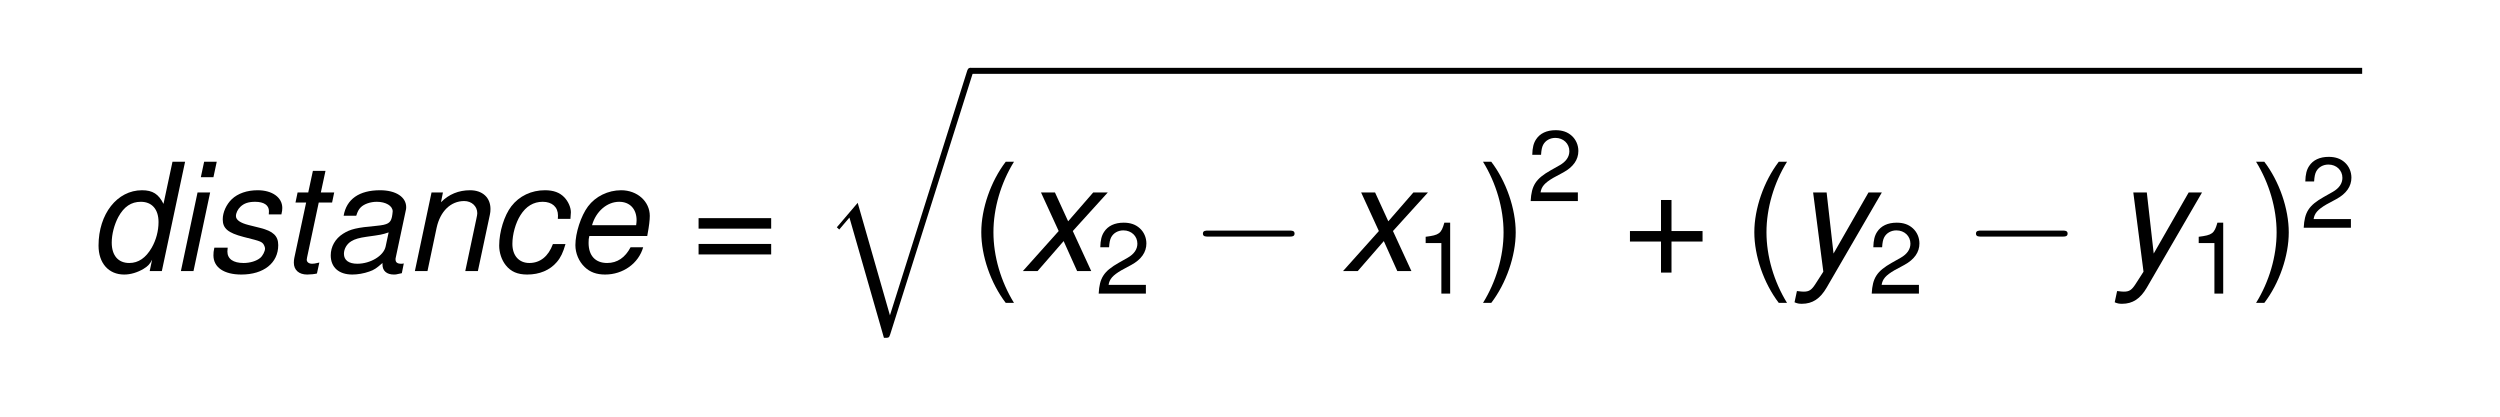 <?xml version="1.0" encoding="UTF-8" standalone="no"?>
<!-- This file was generated by dvisvgm 0.8.4 (i386-redhat-linux-gnu) -->

<!-- Mon Jul 19 10:09:57 2010 -->

<svg
   xmlns:dc="http://purl.org/dc/elements/1.1/"
   xmlns:cc="http://creativecommons.org/ns#"
   xmlns:rdf="http://www.w3.org/1999/02/22-rdf-syntax-ns#"
   xmlns:svg="http://www.w3.org/2000/svg"
   xmlns="http://www.w3.org/2000/svg"
   xmlns:xlink="http://www.w3.org/1999/xlink"
   xmlns:sodipodi="http://sodipodi.sourceforge.net/DTD/sodipodi-0.dtd"
   xmlns:inkscape="http://www.inkscape.org/namespaces/inkscape"
   version="1.1"
   id="svg2947"
   inkscape:version="0.47 r22583"
   width="300"
   height="50"
   sodipodi:docname="distance_formula.svg">
  <sodipodi:namedview
     pagecolor="#ffffff"
     bordercolor="#666666"
     borderopacity="1"
     objecttolerance="10"
     gridtolerance="10"
     guidetolerance="10"
     inkscape:pageopacity="0"
     inkscape:pageshadow="2"
     inkscape:window-width="1264"
     inkscape:window-height="1012"
     id="namedview3030"
     showgrid="false"
     inkscape:zoom="2.5371828"
     inkscape:cx="184.84895"
     inkscape:cy="-44.864914"
     inkscape:window-x="742"
     inkscape:window-y="24"
     inkscape:window-maximized="0"
     inkscape:current-layer="svg2947" />
  <defs
     id="defs2949">
    <inkscape:perspective
       sodipodi:type="inkscape:persp3d"
       inkscape:vp_x="0 : 0.5 : 1"
       inkscape:vp_y="0 : 1000 : 0"
       inkscape:vp_z="1 : 0.5 : 1"
       inkscape:persp3d-origin="0.5 : 0.33333333 : 1"
       id="perspective3034" />
    <path
       d="m 6.624,-0.612 c -0.108,0.024 -0.156,0.024 -0.204,0.024 -0.312,0 -0.456,-0.108 -0.456,-0.348 0,-0.048 0,-0.084 0.012,-0.12 l 0.768,-3.612 c 0.072,-0.324 0.072,-0.324 0.072,-0.444 0,-0.816 -0.828,-1.356 -2.088,-1.356 -1.668,0 -2.688,0.708 -2.916,2.04 H 2.82 c 0.108,-0.336 0.192,-0.504 0.36,-0.672 0.264,-0.264 0.768,-0.444 1.284,-0.444 0.72,0 1.272,0.324 1.272,0.768 0,0.048 -0.012,0.132 -0.024,0.228 L 5.676,-4.332 C 5.568,-3.84 5.34,-3.708 4.464,-3.624 2.856,-3.48 2.352,-3.36 1.764,-2.988 1.14,-2.592 0.78,-1.956 0.78,-1.26 c 0,0.96 0.648,1.536 1.728,1.536 0.42,0 0.924,-0.084 1.356,-0.24 0.384,-0.132 0.564,-0.252 1.056,-0.684 v 0.084 0.048 c 0,0.492 0.336,0.792 0.912,0.792 0.132,0 0.168,0 0.468,-0.072 C 6.324,0.192 6.396,0.18 6.468,0.168 l 0.156,-0.78 z M 5.172,-1.968 c -0.156,0.744 -1.212,1.38 -2.268,1.38 -0.684,0 -1.068,-0.288 -1.068,-0.792 0,-0.396 0.228,-0.792 0.588,-1.008 0.288,-0.18 0.648,-0.276 1.236,-0.36 1.128,-0.156 1.224,-0.168 1.752,-0.348 l -0.24,1.128 z"
       id="g197" />
    <path
       d="m 6.612,-4.176 0.012,-0.18 c 0.012,-0.18 0.024,-0.312 0.024,-0.348 0,-0.396 -0.216,-0.876 -0.528,-1.2 -0.372,-0.384 -0.864,-0.564 -1.548,-0.564 -1.08,0 -2.052,0.456 -2.688,1.284 -0.564,0.732 -0.972,2.04 -0.972,3.144 0,0.564 0.192,1.152 0.528,1.572 0.408,0.516 0.948,0.744 1.716,0.744 0.984,0 1.812,-0.348 2.364,-0.996 0.312,-0.36 0.504,-0.768 0.696,-1.44 H 5.208 c -0.36,0.984 -1.02,1.512 -1.884,1.512 -0.828,0 -1.356,-0.588 -1.356,-1.524 0,-0.768 0.252,-1.68 0.648,-2.304 0.444,-0.708 1.044,-1.068 1.776,-1.068 0.756,0 1.224,0.42 1.224,1.104 0,0.072 0,0.156 -0.012,0.264 h 1.008 z"
       id="g199" />
    <path
       d="M 7.8,-8.748 H 6.792 l -0.72,3.372 c -0.384,-0.78 -0.864,-1.092 -1.716,-1.092 -1.992,0 -3.48,1.896 -3.48,4.428 0,1.404 0.804,2.316 2.052,2.316 0.516,0 1.068,-0.168 1.548,-0.456 0.36,-0.216 0.516,-0.396 0.684,-0.732 L 4.968,0 H 5.94 L 7.8,-8.748 z m -3.54,3.204 c 0.888,0 1.416,0.6 1.416,1.62 0,0.708 -0.192,1.44 -0.552,2.064 -0.468,0.804 -1.056,1.212 -1.788,1.212 -0.888,0 -1.404,-0.6 -1.404,-1.632 0,-0.672 0.204,-1.44 0.528,-2.052 0.456,-0.828 1.032,-1.212 1.8,-1.212 z"
       id="g1100" />
    <path
       d="M 6.756,-2.808 6.792,-3.012 C 6.9,-3.588 6.96,-4.092 6.96,-4.416 c 0,-1.152 -0.996,-2.052 -2.292,-2.052 -1.044,0 -2.052,0.492 -2.652,1.296 -0.564,0.756 -1.008,2.124 -1.008,3.096 0,0.648 0.276,1.308 0.744,1.752 0.42,0.408 0.948,0.6 1.632,0.6 1.44,0 2.676,-0.888 3.048,-2.184 H 5.424 c -0.432,0.828 -1.068,1.26 -1.872,1.26 -0.948,0 -1.488,-0.588 -1.488,-1.608 0,-0.252 0.012,-0.372 0.06,-0.552 H 6.756 z M 2.34,-3.672 c 0.312,-1.104 1.2,-1.872 2.172,-1.872 0.852,0 1.392,0.576 1.392,1.476 0,0.12 -0.012,0.204 -0.036,0.396 H 2.34 z"
       id="g1101" />
    <path
       d="M 3.132,-6.288 H 2.124 L 0.792,0 H 1.8 L 3.132,-6.288 z M 3.66,-8.748 H 2.652 L 2.388,-7.512 H 3.396 L 3.66,-8.748 z"
       id="g1105" />
    <path
       d="M 2.172,-6.288 0.84,0 H 1.848 L 2.58,-3.468 c 0.288,-1.32 1.128,-2.136 2.208,-2.136 0.6,0 1.044,0.42 1.044,0.972 0,0.072 -0.024,0.252 -0.072,0.444 L 4.872,0 H 5.88 l 0.96,-4.512 c 0.036,-0.156 0.048,-0.3 0.048,-0.456 0,-0.912 -0.636,-1.5 -1.632,-1.5 -0.912,0 -1.704,0.324 -2.328,0.96 l 0.156,-0.78 H 2.172 z"
       id="g1110" />
    <path
       d="m 6.168,-4.536 c 0.06,-0.252 0.072,-0.36 0.072,-0.516 0,-0.84 -0.804,-1.416 -1.968,-1.416 -0.852,0 -1.584,0.252 -2.076,0.72 -0.432,0.42 -0.72,1.044 -0.72,1.608 0,0.732 0.42,1.08 1.656,1.404 l 0.888,0.228 c 0.396,0.108 0.576,0.18 0.684,0.312 0.084,0.108 0.156,0.288 0.156,0.396 0,0.216 -0.192,0.588 -0.384,0.744 -0.3,0.252 -0.816,0.408 -1.332,0.408 -0.828,0 -1.296,-0.324 -1.296,-0.924 0,-0.072 0.012,-0.18 0.024,-0.3 H 0.804 c -0.06,0.276 -0.072,0.42 -0.072,0.612 0,0.96 0.84,1.536 2.232,1.536 1.788,0 2.952,-0.924 2.952,-2.352 0,-0.732 -0.396,-1.116 -1.452,-1.38 L 3.552,-3.684 c -0.672,-0.168 -1.02,-0.408 -1.02,-0.72 0,-0.24 0.144,-0.54 0.36,-0.744 0.288,-0.276 0.648,-0.396 1.176,-0.396 0.708,0 1.104,0.276 1.104,0.744 0,0.084 0,0.168 -0.012,0.264 h 1.008 z"
       id="g1115" />
    <path
       d="M 4.392,-6.288 H 3.324 L 3.696,-8.016 H 2.688 L 2.316,-6.288 H 1.464 L 1.296,-5.484 H 2.148 L 1.2,-1.044 c -0.024,0.12 -0.036,0.252 -0.036,0.372 0,0.588 0.408,0.948 1.068,0.948 0.24,0 0.612,-0.036 0.78,-0.084 l 0.192,-0.876 c -0.372,0.084 -0.432,0.096 -0.576,0.096 -0.264,0 -0.432,-0.132 -0.432,-0.324 0,-0.036 0.012,-0.096 0.024,-0.168 l 0.936,-4.404 h 1.068 l 0.168,-0.804 z"
       id="g1116" />
    <path
       d="M 4.2,-3.204 6.996,-6.288 H 5.832 L 3.828,-3.984 2.772,-6.288 H 1.656 L 3.072,-3.204 0.204,0 H 1.38 L 3.468,-2.4 4.548,0 H 5.676 L 4.2,-3.204 z"
       id="g1120" />
    <path
       d="M 6.012,-6.288 3.216,-1.404 2.664,-6.288 H 1.584 L 2.4,0.048 1.776,1.02 C 1.452,1.524 1.26,1.644 0.816,1.644 0.696,1.644 0.612,1.632 0.288,1.596 l -0.192,0.9 c 0.216,0.096 0.36,0.12 0.588,0.12 0.852,0 1.464,-0.408 1.98,-1.296 L 7.08,-6.288 H 6.012 z"
       id="g1121" />
    <path
       d="m 5.568,19.32 -2.58,-9 -1.668,1.956 0.192,0.18 0.816,-0.96 2.76,9.624 c 0.396,0 0.408,0 0.504,-0.288 L 12.18,0 c 0.06,-0.18 0.06,-0.228 0.06,-0.24 0,-0.132 -0.096,-0.24 -0.24,-0.24 -0.18,0 -0.228,0.156 -0.276,0.312 L 5.568,19.32 z"
       id="g2113" />
    <path
       d="m 7.932,-2.76 c 0.168,0 0.396,0 0.396,-0.24 0,-0.24 -0.228,-0.24 -0.396,-0.24 h -6.54 c -0.168,0 -0.396,0 -0.396,0.24 0,0.24 0.228,0.24 0.396,0.24 h 6.54 z"
       id="g30" />
    <use
       id="g740"
       transform="scale(1.5,1.5)"
       xlink:href="#g540"
       x="0"
       y="0"
       width="744.094"
       height="1052.362" />
    <use
       id="g741"
       transform="scale(1.5,1.5)"
       xlink:href="#g541"
       x="0"
       y="0"
       width="744.094"
       height="1052.362" />
    <use
       id="g743"
       transform="scale(1.5,1.5)"
       xlink:href="#g543"
       x="0"
       y="0"
       width="744.094"
       height="1052.362" />
    <use
       id="g761"
       transform="scale(1.5,1.5)"
       xlink:href="#g561"
       x="0"
       y="0"
       width="744.094"
       height="1052.362" />
    <path
       d="m 1.888,-5.832 c -0.8,1.048 -1.304,2.504 -1.304,3.76 0,1.264 0.504,2.72 1.304,3.768 h 0.44 C 1.624,0.552 1.232,-0.792 1.232,-2.072 c 0,-1.272 0.392,-2.624 1.096,-3.76 h -0.44 z"
       id="g540" />
    <path
       d="m 0.744,1.696 c 0.8,-1.048 1.304,-2.504 1.304,-3.76 0,-1.264 -0.504,-2.72 -1.304,-3.768 h -0.44 c 0.704,1.144 1.096,2.488 1.096,3.768 0,1.272 -0.392,2.624 -1.096,3.76 h 0.44 z"
       id="g541" />
    <path
       d="M 4.272,-2.136 H 2.616 v -1.656 h -0.56 v 1.656 H 0.4 v 0.56 H 2.056 V 0.08 h 0.56 v -1.656 h 1.656 v -0.56 z"
       id="g543" />
    <path
       d="M 2.072,-4.04 V 0 H 2.776 V -5.672 H 2.312 C 2.064,-4.8 1.904,-4.68 0.816,-4.544 v 0.504 h 1.256 z"
       id="g549" />
    <path
       d="M 4.048,-0.696 H 1.064 c 0.072,-0.464 0.328,-0.76 1.024,-1.168 l 0.8,-0.432 c 0.792,-0.432 1.2,-1.016 1.2,-1.712 0,-0.472 -0.192,-0.912 -0.528,-1.216 -0.336,-0.304 -0.752,-0.448 -1.288,-0.448 -0.72,0 -1.256,0.256 -1.568,0.736 -0.2,0.304 -0.288,0.656 -0.304,1.232 h 0.704 c 0.024,-0.384 0.072,-0.616 0.168,-0.8 0.184,-0.344 0.552,-0.552 0.976,-0.552 0.64,0 1.12,0.456 1.12,1.064 0,0.448 -0.264,0.832 -0.768,1.12 L 1.864,-2.456 C 0.68,-1.784 0.336,-1.248 0.272,0 h 3.776 v -0.696 z"
       id="g550" />
    <path
       d="M 4.272,-2.824 H 0.4 v 0.56 h 3.872 v -0.56 z m 0,1.376 H 0.4 v 0.56 h 3.872 v -0.56 z"
       id="g561" />
  </defs>
  <g
     id="page1"
     transform="matrix(1.5,0,0,1.5,-74.427,-73.579)">
    <use
       x="56.625"
       xlink:href="#g1100"
       y="70.74"
       id="use2974"
       width="744.094"
       height="1052.362" />
    <use
       x="63.297"
       xlink:href="#g1105"
       y="70.74"
       id="use2976"
       width="744.094"
       height="1052.362" />
    <use
       x="65.961"
       xlink:href="#g1115"
       y="70.74"
       id="use2978"
       width="744.094"
       height="1052.362" />
    <use
       x="71.961"
       xlink:href="#g1116"
       y="70.74"
       id="use2980"
       width="744.094"
       height="1052.362" />
    <use
       x="75.297"
       xlink:href="#g197"
       y="70.74"
       id="use2982"
       width="744.094"
       height="1052.362" />
    <use
       x="81.968"
       xlink:href="#g1110"
       y="70.74"
       id="use2984"
       width="744.094"
       height="1052.362" />
    <use
       x="88.641"
       xlink:href="#g199"
       y="70.74"
       id="use2986"
       width="744.094"
       height="1052.362" />
    <use
       x="94.641"
       xlink:href="#g1101"
       y="70.74"
       id="use2988"
       width="744.094"
       height="1052.362" />
    <use
       x="104.904"
       xlink:href="#g761"
       y="70.74"
       id="use2990"
       width="744.094"
       height="1052.362" />
    <use
       x="115.245"
       xlink:href="#g2113"
       y="54.96"
       id="use2992"
       width="744.094"
       height="1052.362" />
    <rect
       height="0.48"
       width="111.346"
       x="127.245"
       y="54.48"
       id="rect2994" />
    <use
       x="127.245"
       xlink:href="#g740"
       y="70.74"
       id="use2996"
       width="744.094"
       height="1052.362" />
    <use
       x="131.241"
       xlink:href="#g1120"
       y="70.74"
       id="use2998"
       width="744.094"
       height="1052.362" />
    <use
       x="137.241"
       xlink:href="#g550"
       y="72.539"
       id="use3000"
       width="744.094"
       height="1052.362" />
    <use
       x="144.855"
       xlink:href="#g30"
       y="70.74"
       id="use3002"
       width="744.094"
       height="1052.362" />
    <use
       x="156.855"
       xlink:href="#g1120"
       y="70.74"
       id="use3004"
       width="744.094"
       height="1052.362" />
    <use
       x="162.855"
       xlink:href="#g549"
       y="72.539"
       id="use3006"
       width="744.094"
       height="1052.362" />
    <use
       x="167.803"
       xlink:href="#g741"
       y="70.74"
       id="use3008"
       width="744.094"
       height="1052.362" />
    <use
       x="171.799"
       xlink:href="#g550"
       y="65.14"
       id="use3010"
       width="744.094"
       height="1052.362" />
    <use
       x="179.414"
       xlink:href="#g743"
       y="70.74"
       id="use3012"
       width="744.094"
       height="1052.362" />
    <use
       x="189.088"
       xlink:href="#g740"
       y="70.74"
       id="use3014"
       width="744.094"
       height="1052.362" />
    <use
       x="193.084"
       xlink:href="#g1121"
       y="70.74"
       id="use3016"
       width="744.094"
       height="1052.362" />
    <use
       x="199.084"
       xlink:href="#g550"
       y="72.539"
       id="use3018"
       width="744.094"
       height="1052.362" />
    <use
       x="206.699"
       xlink:href="#g30"
       y="70.74"
       id="use3020"
       width="744.094"
       height="1052.362" />
    <use
       x="218.699"
       xlink:href="#g1121"
       y="70.74"
       id="use3022"
       width="744.094"
       height="1052.362" />
    <use
       x="224.699"
       xlink:href="#g549"
       y="72.539"
       id="use3024"
       width="744.094"
       height="1052.362" />
    <use
       x="229.647"
       xlink:href="#g741"
       y="70.74"
       id="use3026"
       width="744.094"
       height="1052.362" />
    <use
       x="233.643"
       xlink:href="#g550"
       y="67.273"
       id="use3028"
       width="744.094"
       height="1052.362" />
  </g>
</svg>

